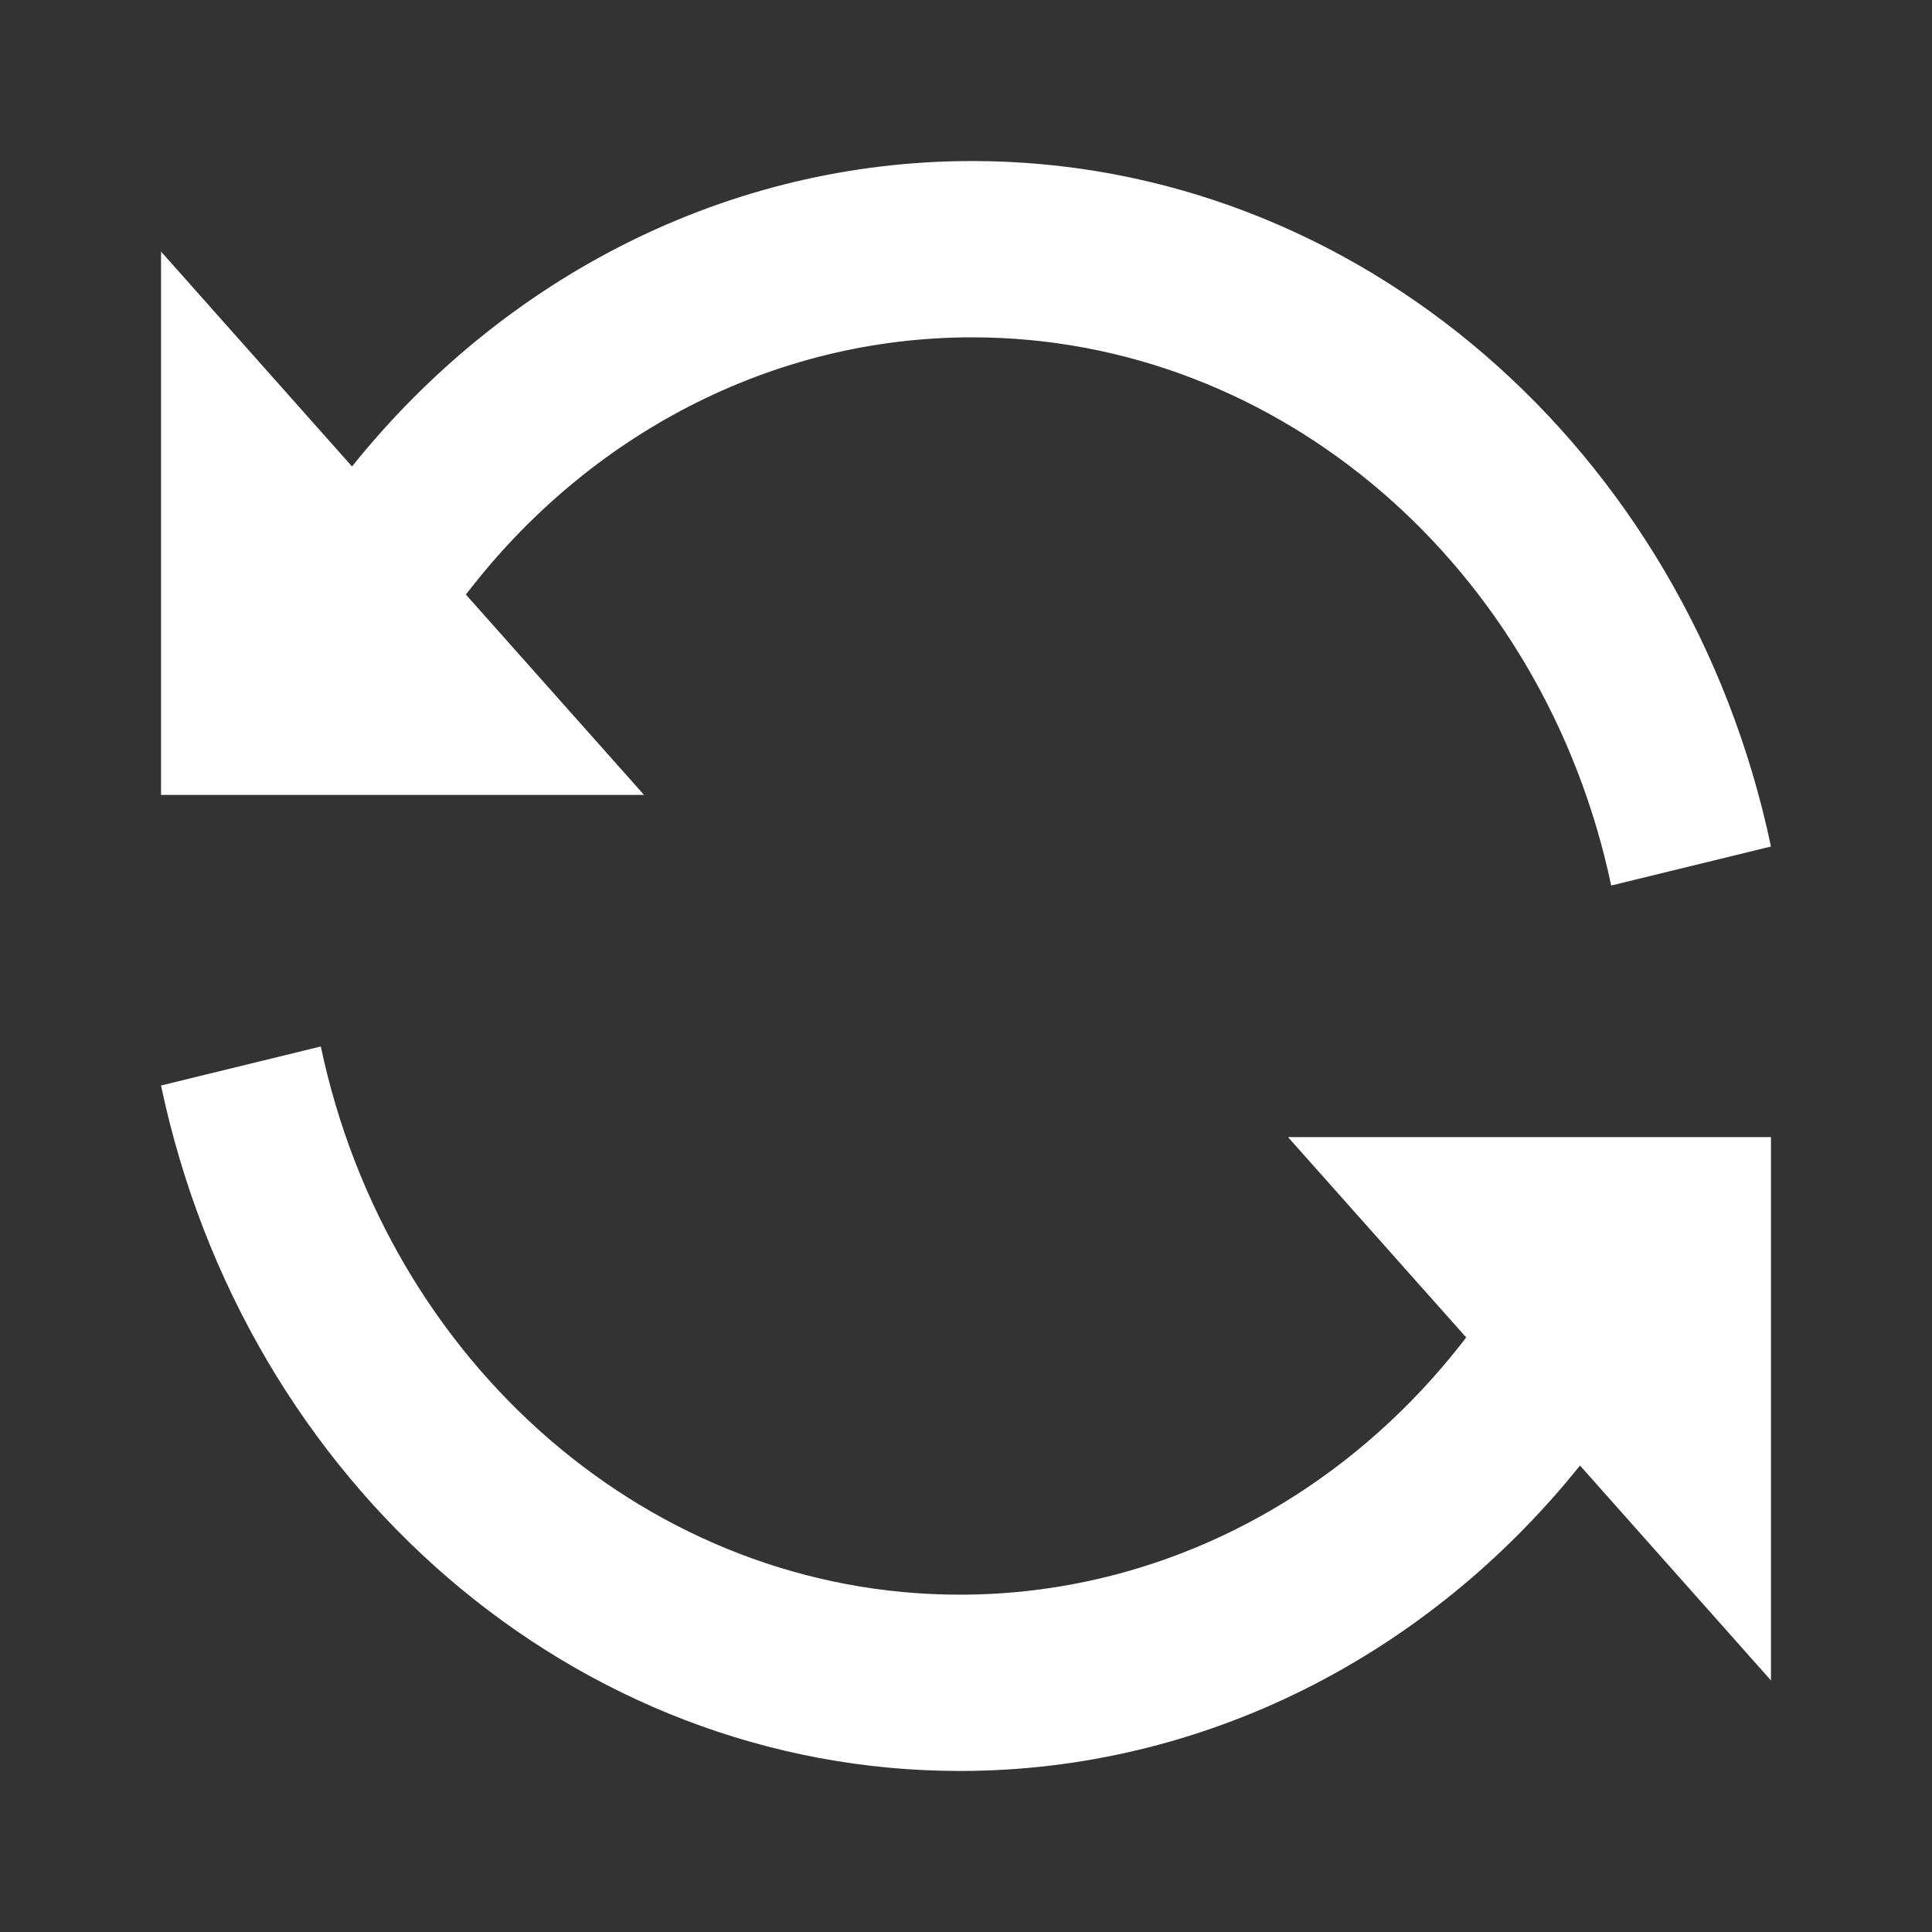 <svg width="20" height="20" viewBox="0 0 20 20" fill="none" xmlns="http://www.w3.org/2000/svg">
<rect x="0" y="0" width="20" height="20" fill="#333333" stroke="none"/>
<g id="Frame">
<path id="Vector" d="M16.356 15.171C14.776 17.142 12.454 18.333 9.936 18.333C5.955 18.333 2.536 15.36 1.667 11.237L3.321 10.833C4.016 14.129 6.752 16.508 9.936 16.508C12.008 16.508 13.912 15.5 15.178 13.845L13.333 11.771H18.333V17.396L16.356 15.171ZM3.644 4.829C5.224 2.858 7.546 1.667 10.064 1.667C14.045 1.667 17.464 4.64 18.333 8.763L16.679 9.167C15.984 5.871 13.248 3.492 10.064 3.492C7.993 3.492 6.088 4.5 4.823 6.155L6.667 8.229H1.667V2.604L3.644 4.829Z" fill="white"/>
</g>
</svg>
